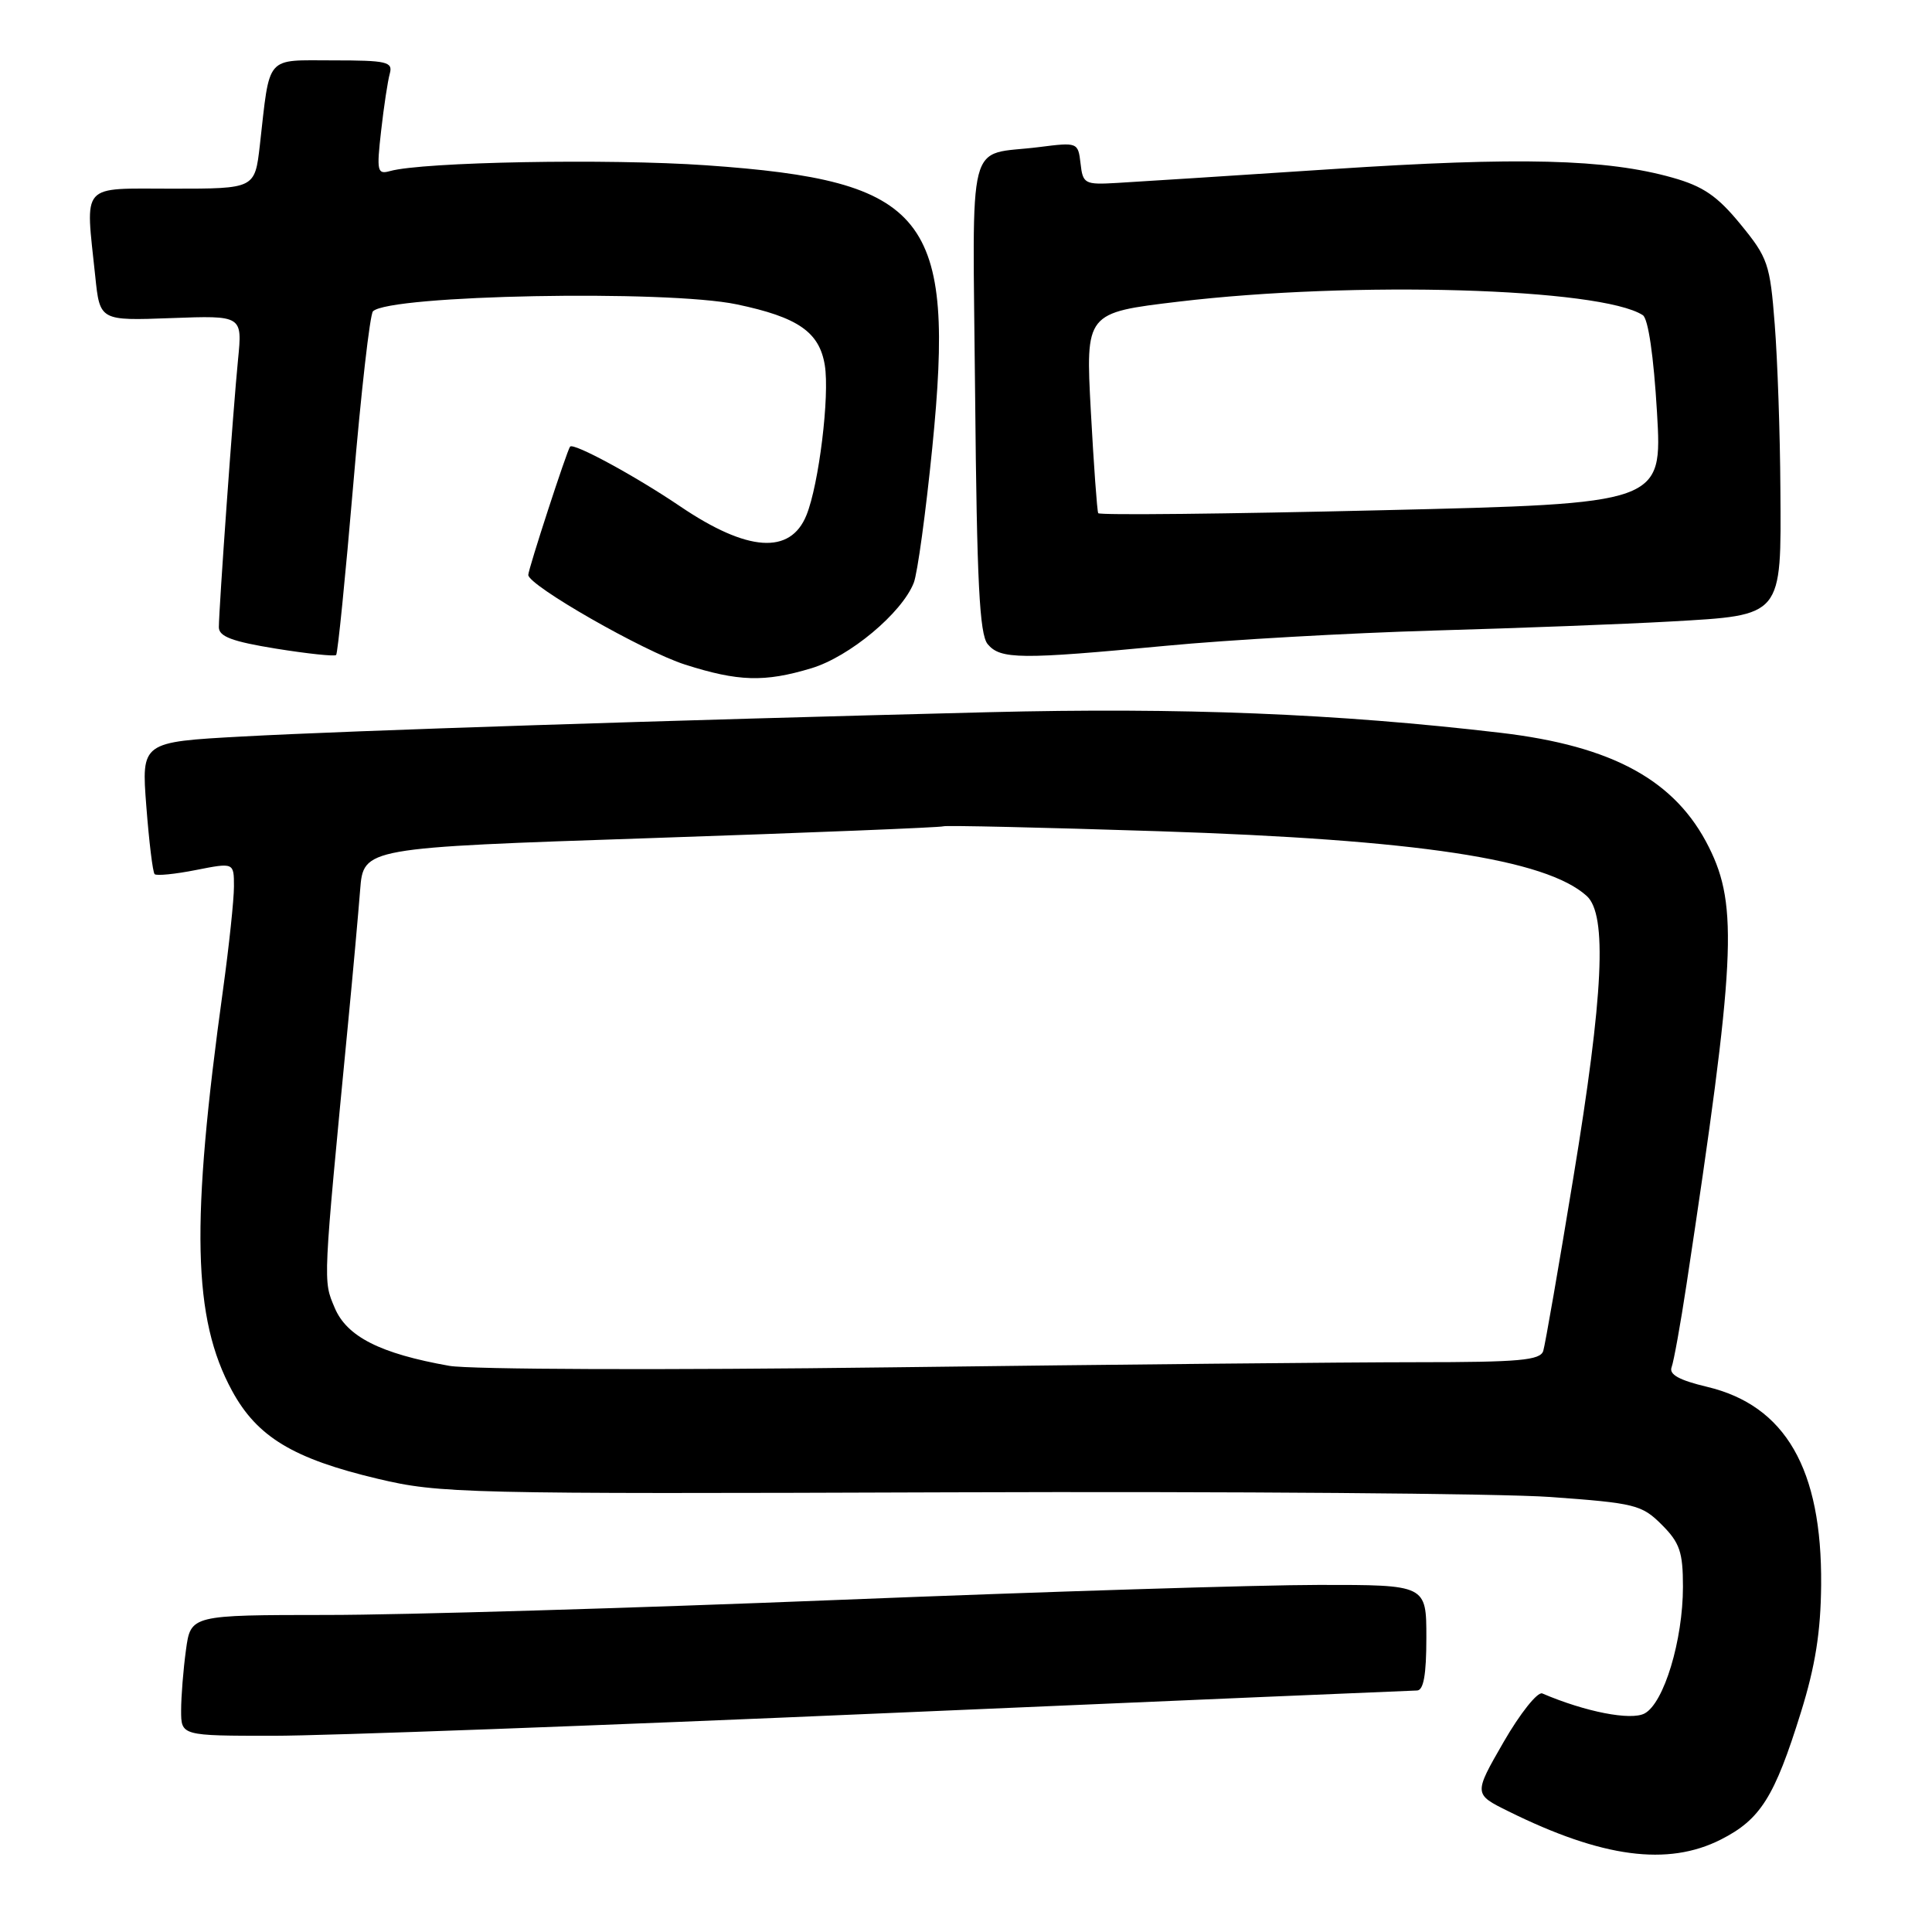 <?xml version="1.0" encoding="UTF-8" standalone="no"?>
<!DOCTYPE svg PUBLIC "-//W3C//DTD SVG 1.1//EN" "http://www.w3.org/Graphics/SVG/1.1/DTD/svg11.dtd" >
<svg xmlns="http://www.w3.org/2000/svg" xmlns:xlink="http://www.w3.org/1999/xlink" version="1.1" viewBox="0 0 256 256">
 <g >
 <path fill="currentColor"
d=" M 228.02 243.75 C 233.27 241.09 235.14 238.12 238.63 226.89 C 240.54 220.76 241.26 216.21 241.31 210.00 C 241.44 194.65 236.58 186.23 226.19 183.76 C 222.49 182.88 221.12 182.12 221.50 181.15 C 221.78 180.40 222.68 175.44 223.48 170.14 C 229.97 127.26 230.34 120.07 226.45 112.28 C 222.04 103.42 213.72 98.85 198.84 97.10 C 177.12 94.55 156.59 93.73 131.00 94.37 C 88.02 95.45 46.46 96.81 32.11 97.59 C 18.73 98.32 18.73 98.32 19.39 106.85 C 19.75 111.54 20.24 115.58 20.49 115.83 C 20.74 116.07 23.21 115.83 25.97 115.28 C 31.00 114.29 31.00 114.29 31.00 117.47 C 31.00 119.22 30.35 125.34 29.56 131.08 C 25.25 162.17 25.53 174.69 30.75 184.29 C 34.08 190.41 38.86 193.29 50.07 195.95 C 58.23 197.89 61.37 197.97 126.04 197.74 C 163.14 197.61 198.87 197.89 205.44 198.36 C 216.65 199.17 217.55 199.39 220.19 202.03 C 222.58 204.42 223.00 205.66 223.00 210.24 C 223.00 217.34 220.48 225.67 217.92 227.04 C 216.11 228.01 210.08 226.84 204.36 224.39 C 203.74 224.13 201.43 227.02 199.24 230.82 C 195.26 237.73 195.26 237.73 199.88 240.01 C 212.30 246.16 220.99 247.31 228.02 243.75 Z  M 117.50 227.00 C 155.45 225.36 187.06 224.01 187.75 224.00 C 188.63 224.00 189.00 221.93 189.00 217.00 C 189.00 210.00 189.00 210.00 174.75 210.01 C 166.91 210.01 138.23 210.91 111.00 212.00 C 83.77 213.09 53.35 213.99 43.39 213.99 C 25.27 214.00 25.27 214.00 24.64 218.64 C 24.29 221.19 24.00 224.79 24.00 226.64 C 24.00 230.00 24.00 230.00 36.25 230.00 C 42.99 230.00 79.55 228.65 117.50 227.00 Z  M 107.50 88.55 C 112.56 87.03 119.51 81.23 121.08 77.22 C 121.57 75.97 122.67 67.92 123.53 59.34 C 126.61 28.56 122.91 23.95 93.55 21.90 C 80.64 21.00 56.02 21.45 51.67 22.67 C 49.99 23.14 49.89 22.70 50.50 17.34 C 50.86 14.13 51.38 10.71 51.65 9.75 C 52.08 8.19 51.27 8.00 44.15 8.00 C 35.07 8.00 35.80 7.15 34.43 19.25 C 33.77 25.00 33.77 25.00 22.88 25.00 C 10.50 25.00 11.31 24.08 12.62 36.60 C 13.23 42.50 13.23 42.50 22.68 42.15 C 32.12 41.80 32.12 41.80 31.54 47.65 C 30.90 54.09 29.01 80.55 29.00 83.11 C 29.00 84.35 30.78 85.01 36.58 85.95 C 40.75 86.62 44.33 87.00 44.54 86.79 C 44.75 86.58 45.77 76.41 46.81 64.19 C 47.84 51.97 49.02 41.65 49.42 41.25 C 51.59 39.08 88.32 38.38 97.63 40.33 C 105.74 42.03 108.57 43.99 109.29 48.39 C 109.95 52.44 108.51 64.19 106.86 68.26 C 104.73 73.53 99.04 73.13 90.12 67.09 C 84.23 63.10 76.00 58.63 75.54 59.18 C 75.13 59.67 70.00 75.42 70.00 76.18 C 70.00 77.57 85.25 86.30 90.77 88.06 C 97.82 90.31 101.30 90.42 107.50 88.55 Z  M 154.50 85.57 C 162.75 84.78 178.72 83.88 190.00 83.55 C 201.28 83.23 215.40 82.69 221.39 82.35 C 236.28 81.50 236.03 81.81 235.91 64.75 C 235.87 57.46 235.53 47.66 235.16 42.97 C 234.54 34.98 234.26 34.15 230.62 29.71 C 227.56 25.97 225.67 24.68 221.62 23.54 C 212.83 21.06 201.33 20.77 176.50 22.41 C 163.30 23.28 150.47 24.10 148.00 24.24 C 143.73 24.49 143.48 24.36 143.18 21.67 C 142.85 18.86 142.80 18.84 137.68 19.49 C 127.94 20.72 128.88 17.08 129.21 52.43 C 129.44 77.13 129.79 84.04 130.87 85.35 C 132.56 87.38 135.21 87.40 154.50 85.57 Z  M 59.53 180.98 C 50.38 179.36 45.94 177.11 44.34 173.27 C 42.80 169.60 42.76 170.45 46.13 135.50 C 46.77 128.90 47.48 120.99 47.72 117.92 C 48.16 112.33 48.16 112.33 86.33 111.05 C 107.32 110.34 124.72 109.64 125.00 109.49 C 125.28 109.35 138.10 109.64 153.50 110.14 C 187.83 111.26 204.84 113.83 210.25 118.72 C 212.98 121.20 212.48 131.76 208.47 156.08 C 206.54 167.86 204.74 178.18 204.49 179.00 C 204.10 180.25 201.35 180.50 187.76 180.50 C 178.82 180.50 147.43 180.81 118.00 181.18 C 88.18 181.56 62.30 181.47 59.53 180.98 Z  M 145.52 68.00 C 145.37 67.72 144.93 61.64 144.54 54.47 C 143.84 41.44 143.84 41.44 156.17 39.97 C 179.38 37.20 212.12 38.16 217.68 41.76 C 218.40 42.23 219.12 47.18 219.56 54.63 C 220.27 66.73 220.27 66.73 183.04 67.61 C 162.56 68.10 145.68 68.28 145.52 68.00 Z "/>
</g>
</svg>